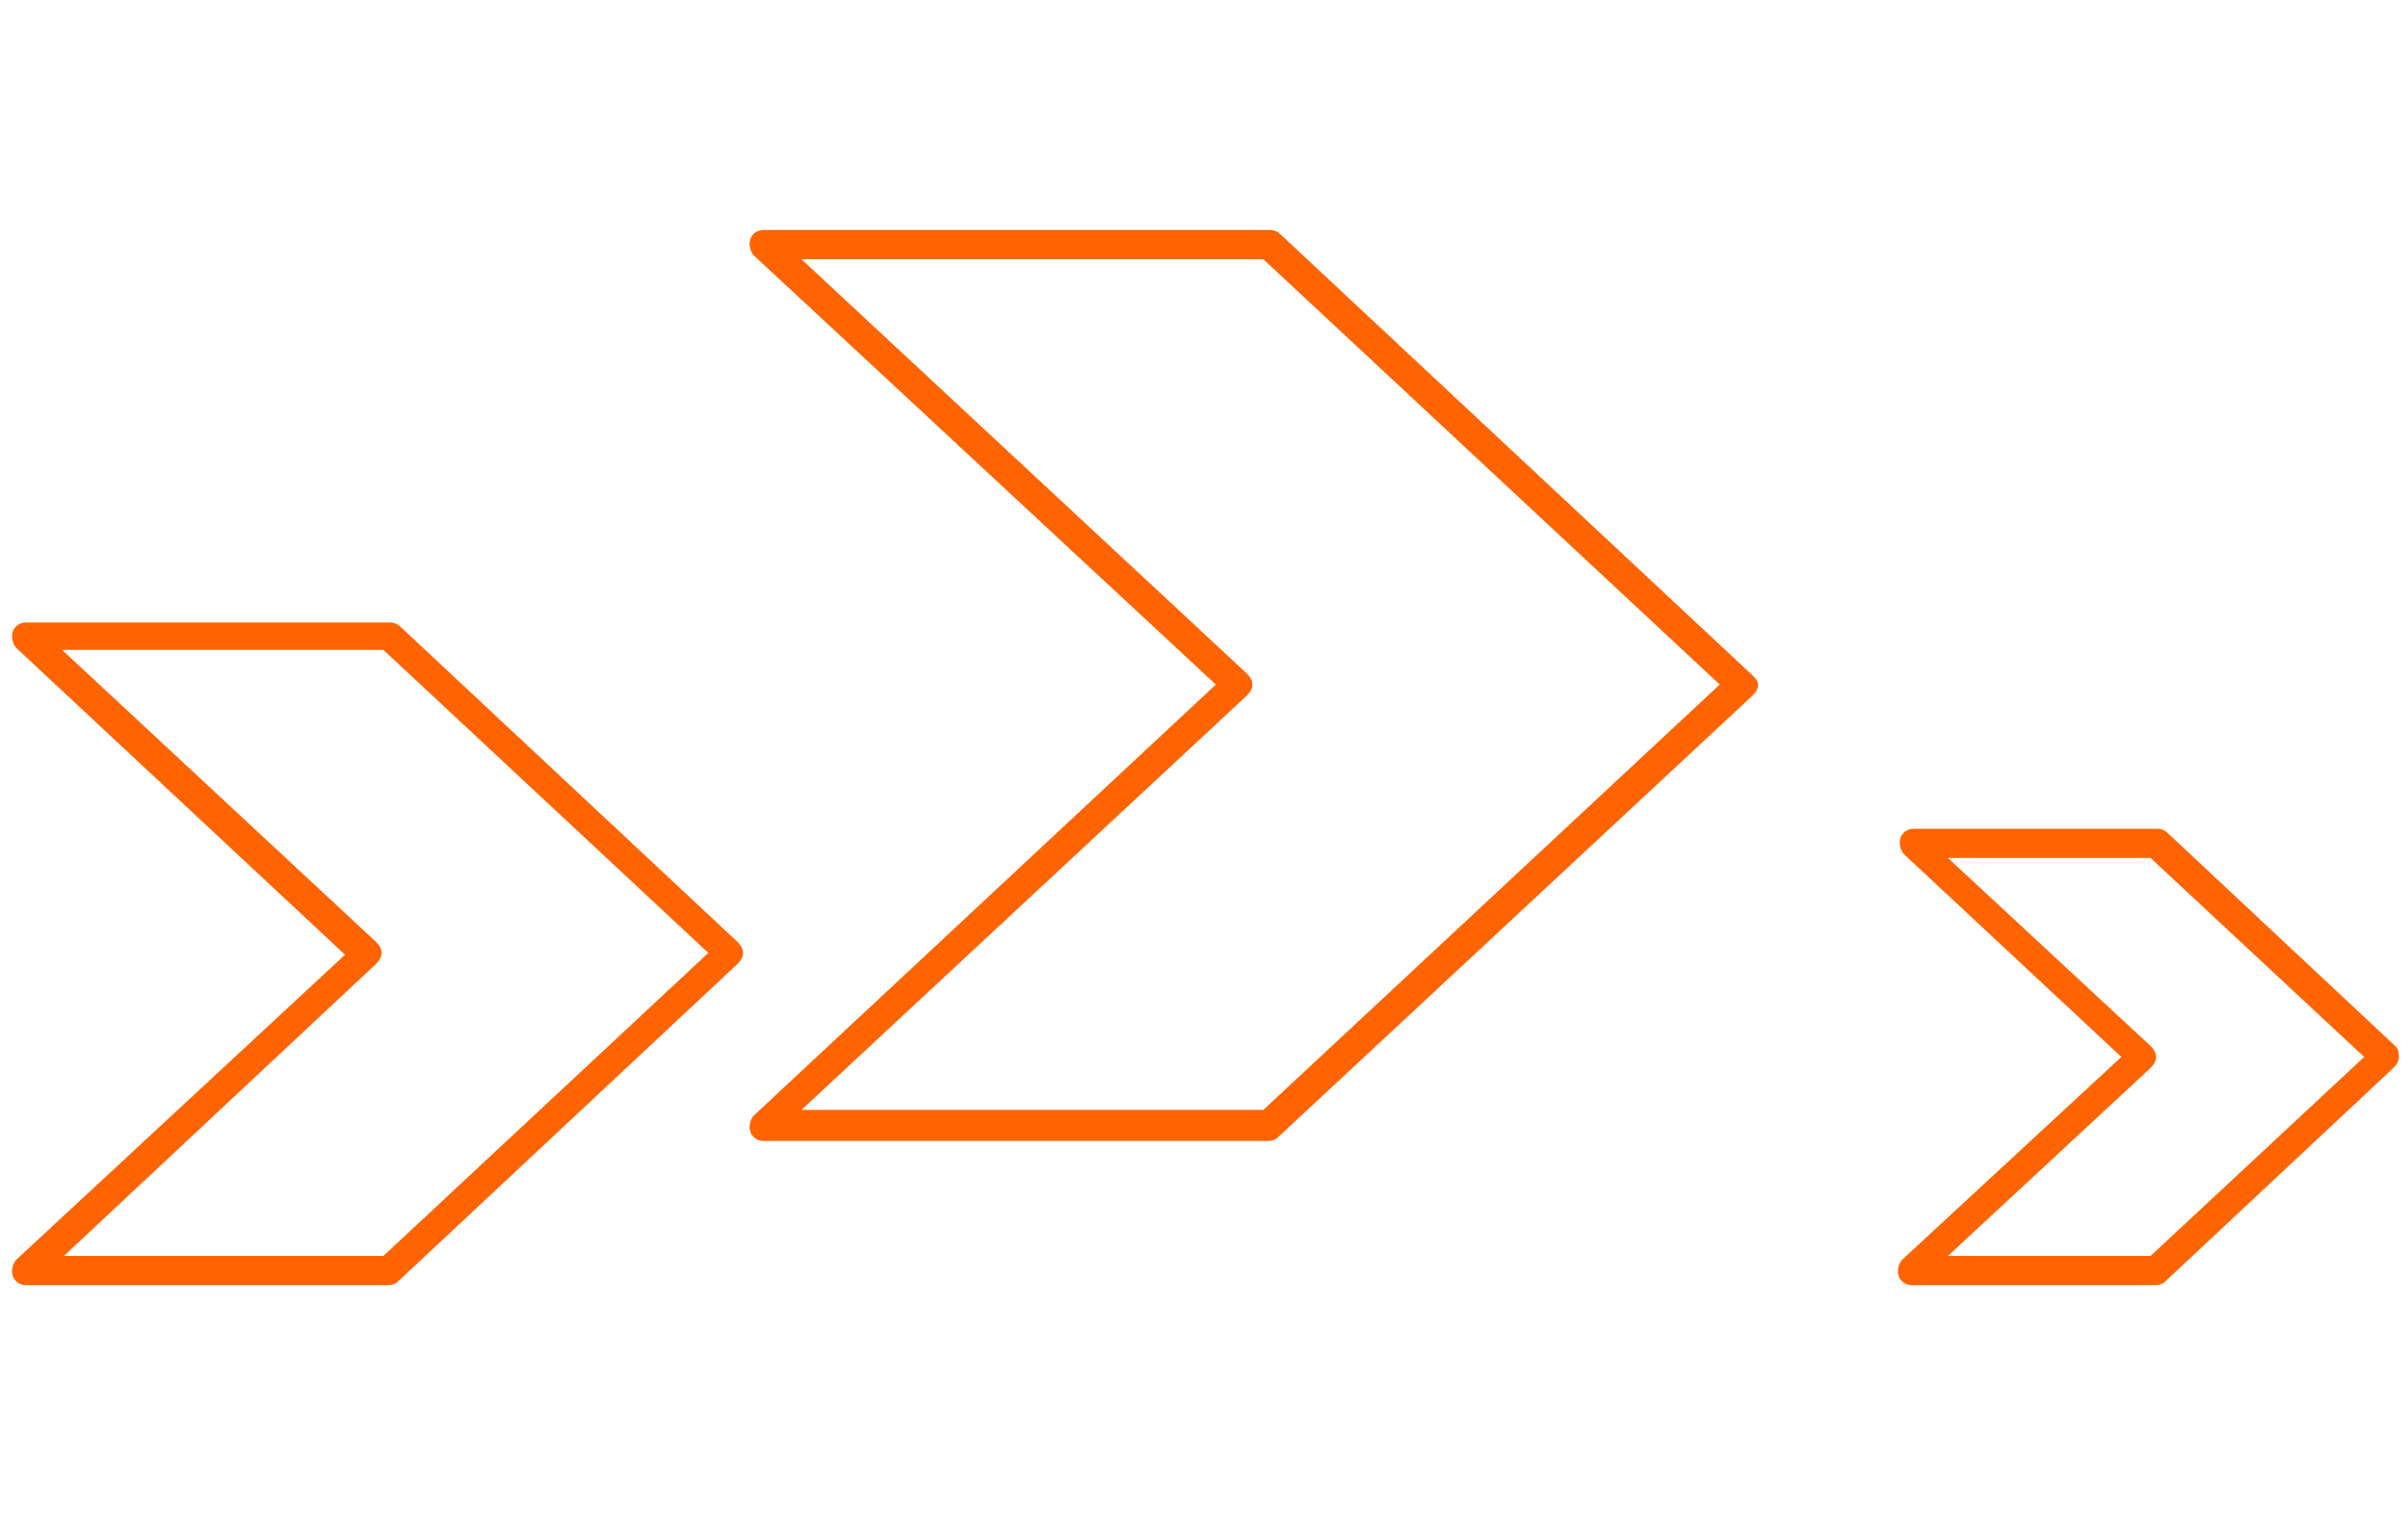 <?xml version="1.0" encoding="utf-8"?>
<!-- Generator: Adobe Illustrator 22.0.1, SVG Export Plug-In . SVG Version: 6.00 Build 0)  -->
<svg version="1.1" id="Ebene_1" xmlns="http://www.w3.org/2000/svg" xmlns:xlink="http://www.w3.org/1999/xlink" x="0px" y="0px"
	 width="131.9px" height="83px" viewBox="0 0 131.9 83" style="enable-background:new 0 0 131.9 83;" xml:space="preserve">
<style type="text/css">
	.st0{fill:#FF6400;}
</style>
<g>
	<path class="st0" d="M21.9,34.3c-0.1-0.1-0.3-0.2-0.5-0.2H1.4c-0.3,0-0.6,0.2-0.7,0.5c-0.1,0.3,0,0.7,0.2,0.9l18,16.8L0.9,69
		c-0.2,0.2-0.3,0.6-0.2,0.9c0.1,0.3,0.4,0.5,0.7,0.5h19.9c0.2,0,0.4-0.1,0.5-0.2l18.6-17.4c0.2-0.2,0.3-0.4,0.3-0.6
		s-0.1-0.4-0.3-0.6L21.9,34.3z M20.6,52.8c0.2-0.2,0.3-0.4,0.3-0.6s-0.1-0.4-0.3-0.6l-17.2-16H21l17.8,16.6L21,68.8H3.5L20.6,52.8z"
		/>
	<path class="st0" d="M131.2,57.3l-12.5-11.7c-0.1-0.1-0.3-0.2-0.5-0.2h-13.4c-0.3,0-0.6,0.2-0.7,0.5s0,0.7,0.2,0.9l11.9,11.1
		L104.2,69c-0.2,0.2-0.3,0.6-0.2,0.9s0.4,0.5,0.7,0.5h13.4c0.2,0,0.4-0.1,0.5-0.2l12.5-11.7c0.2-0.2,0.3-0.4,0.3-0.6
		S131.4,57.5,131.2,57.3z M117.8,58.5c0.2-0.2,0.3-0.4,0.3-0.6s-0.1-0.4-0.3-0.6l-11.1-10.3h11.1l11.7,10.9l-11.7,10.9h-11.1
		L117.8,58.5z"/>
	<path class="st0" d="M70.1,12.8c-0.1-0.1-0.3-0.2-0.5-0.2H41.8c-0.3,0-0.6,0.2-0.7,0.5c-0.1,0.3,0,0.7,0.2,0.9l25.3,23.5L41.3,61.1
		c-0.2,0.2-0.3,0.6-0.2,0.9c0.1,0.3,0.4,0.5,0.7,0.5h27.7c0.2,0,0.4-0.1,0.5-0.2L96,38.1c0.2-0.2,0.3-0.4,0.3-0.6S96.1,37.1,96,37
		L70.1,12.8z M68.3,38.1c0.2-0.2,0.3-0.4,0.3-0.6s-0.1-0.4-0.3-0.6L43.9,14.2h25.3l25,23.3l-25,23.3H43.9L68.3,38.1z"/>
</g>
</svg>
